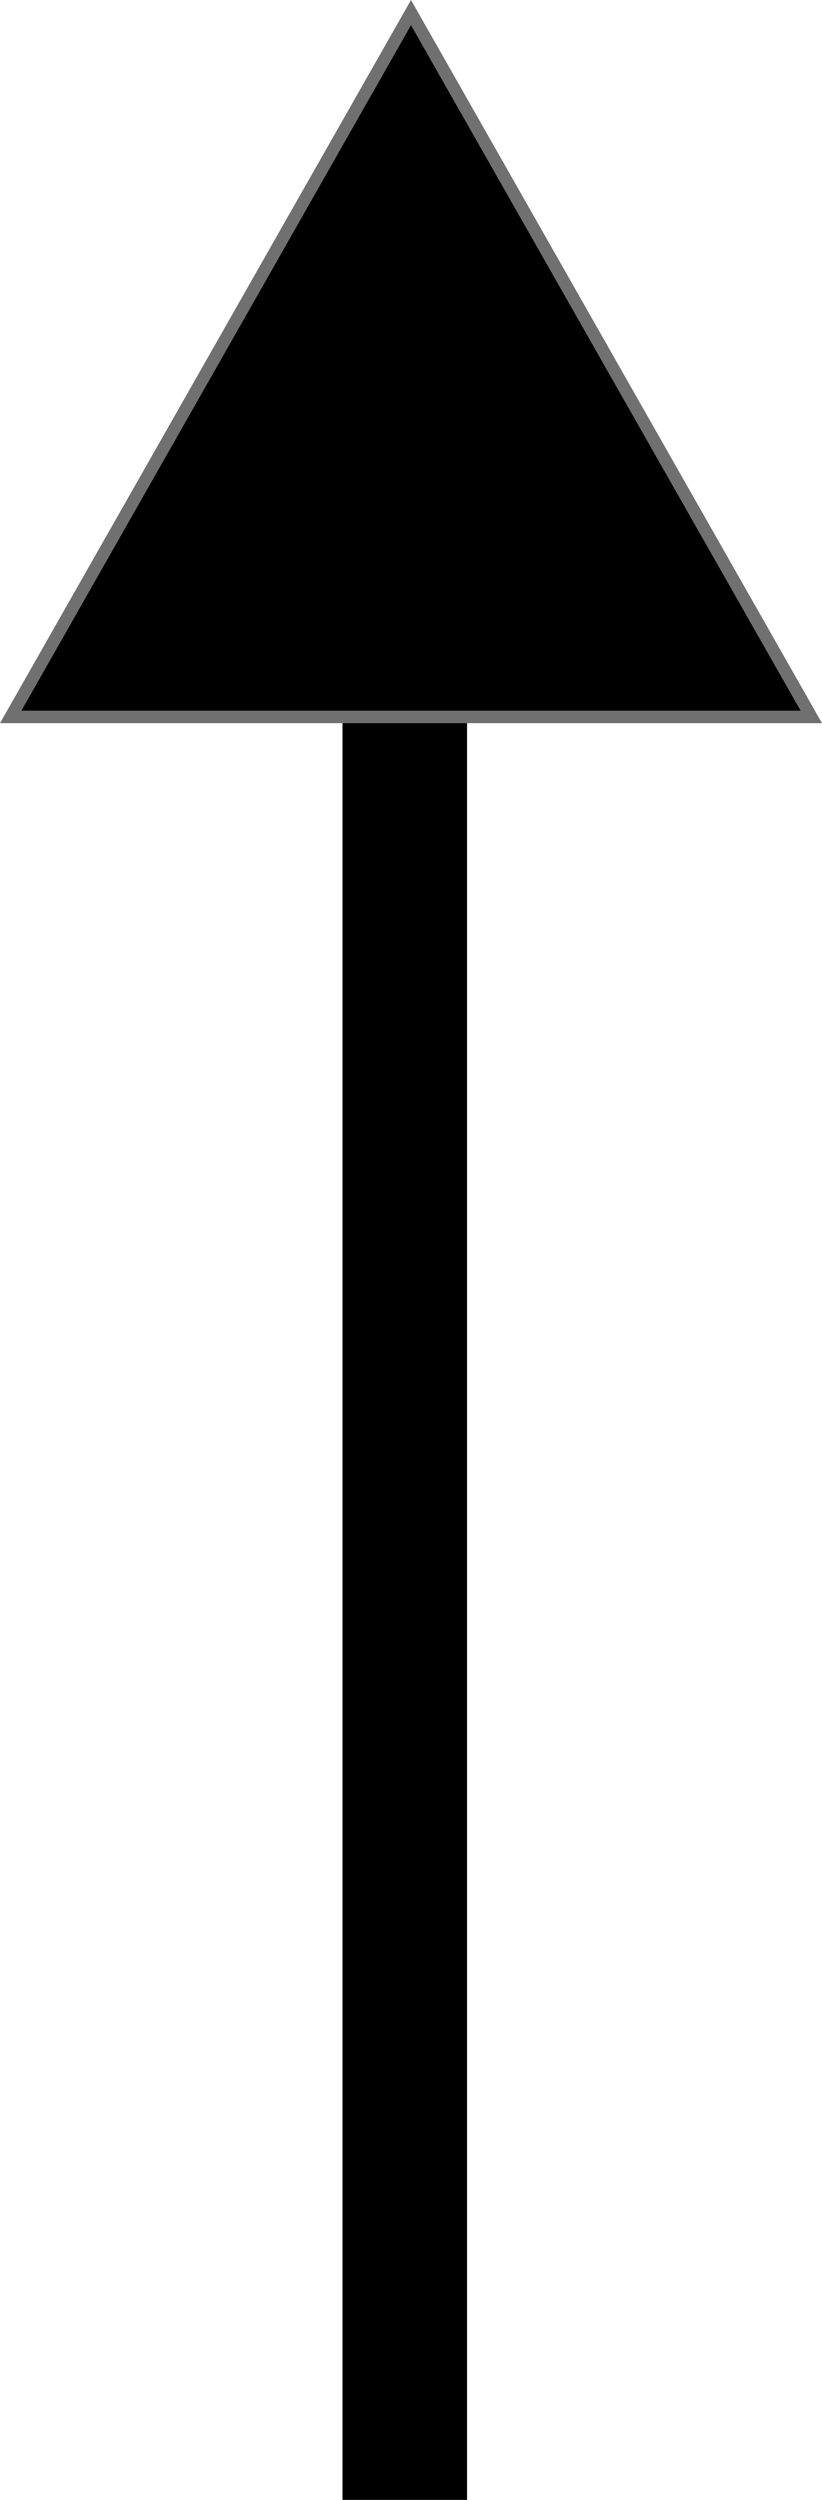 <svg xmlns="http://www.w3.org/2000/svg" width="66" height="200.5" viewBox="0 0 66 200.5">
  <defs>
    <style>
      .cls-1 {
        fill: none;
        stroke: #000;
        stroke-width: 10px;
      }

      .cls-2, .cls-3 {
        stroke: none;
      }

      .cls-3 {
        fill: #707070;
      }
    </style>
  </defs>
  <g id="arrow" transform="translate(-284 -433)">
    <line id="Line_4" data-name="Line 4" class="cls-1" y1="185" transform="translate(316.5 448.5)"/>
    <g id="Polygon_1" data-name="Polygon 1" transform="translate(284 433)">
      <path class="cls-2" d="M 65.14 57.5 L 0.86 57.5 L 33 1.011 L 65.14 57.5 Z"/>
      <path class="cls-3" d="M 33 2.022 L 1.719 57 L 64.281 57 L 33 2.022 M 33 0 L 66 58 L 0 58 L 33 0 Z"/>
    </g>
  </g>
</svg>
